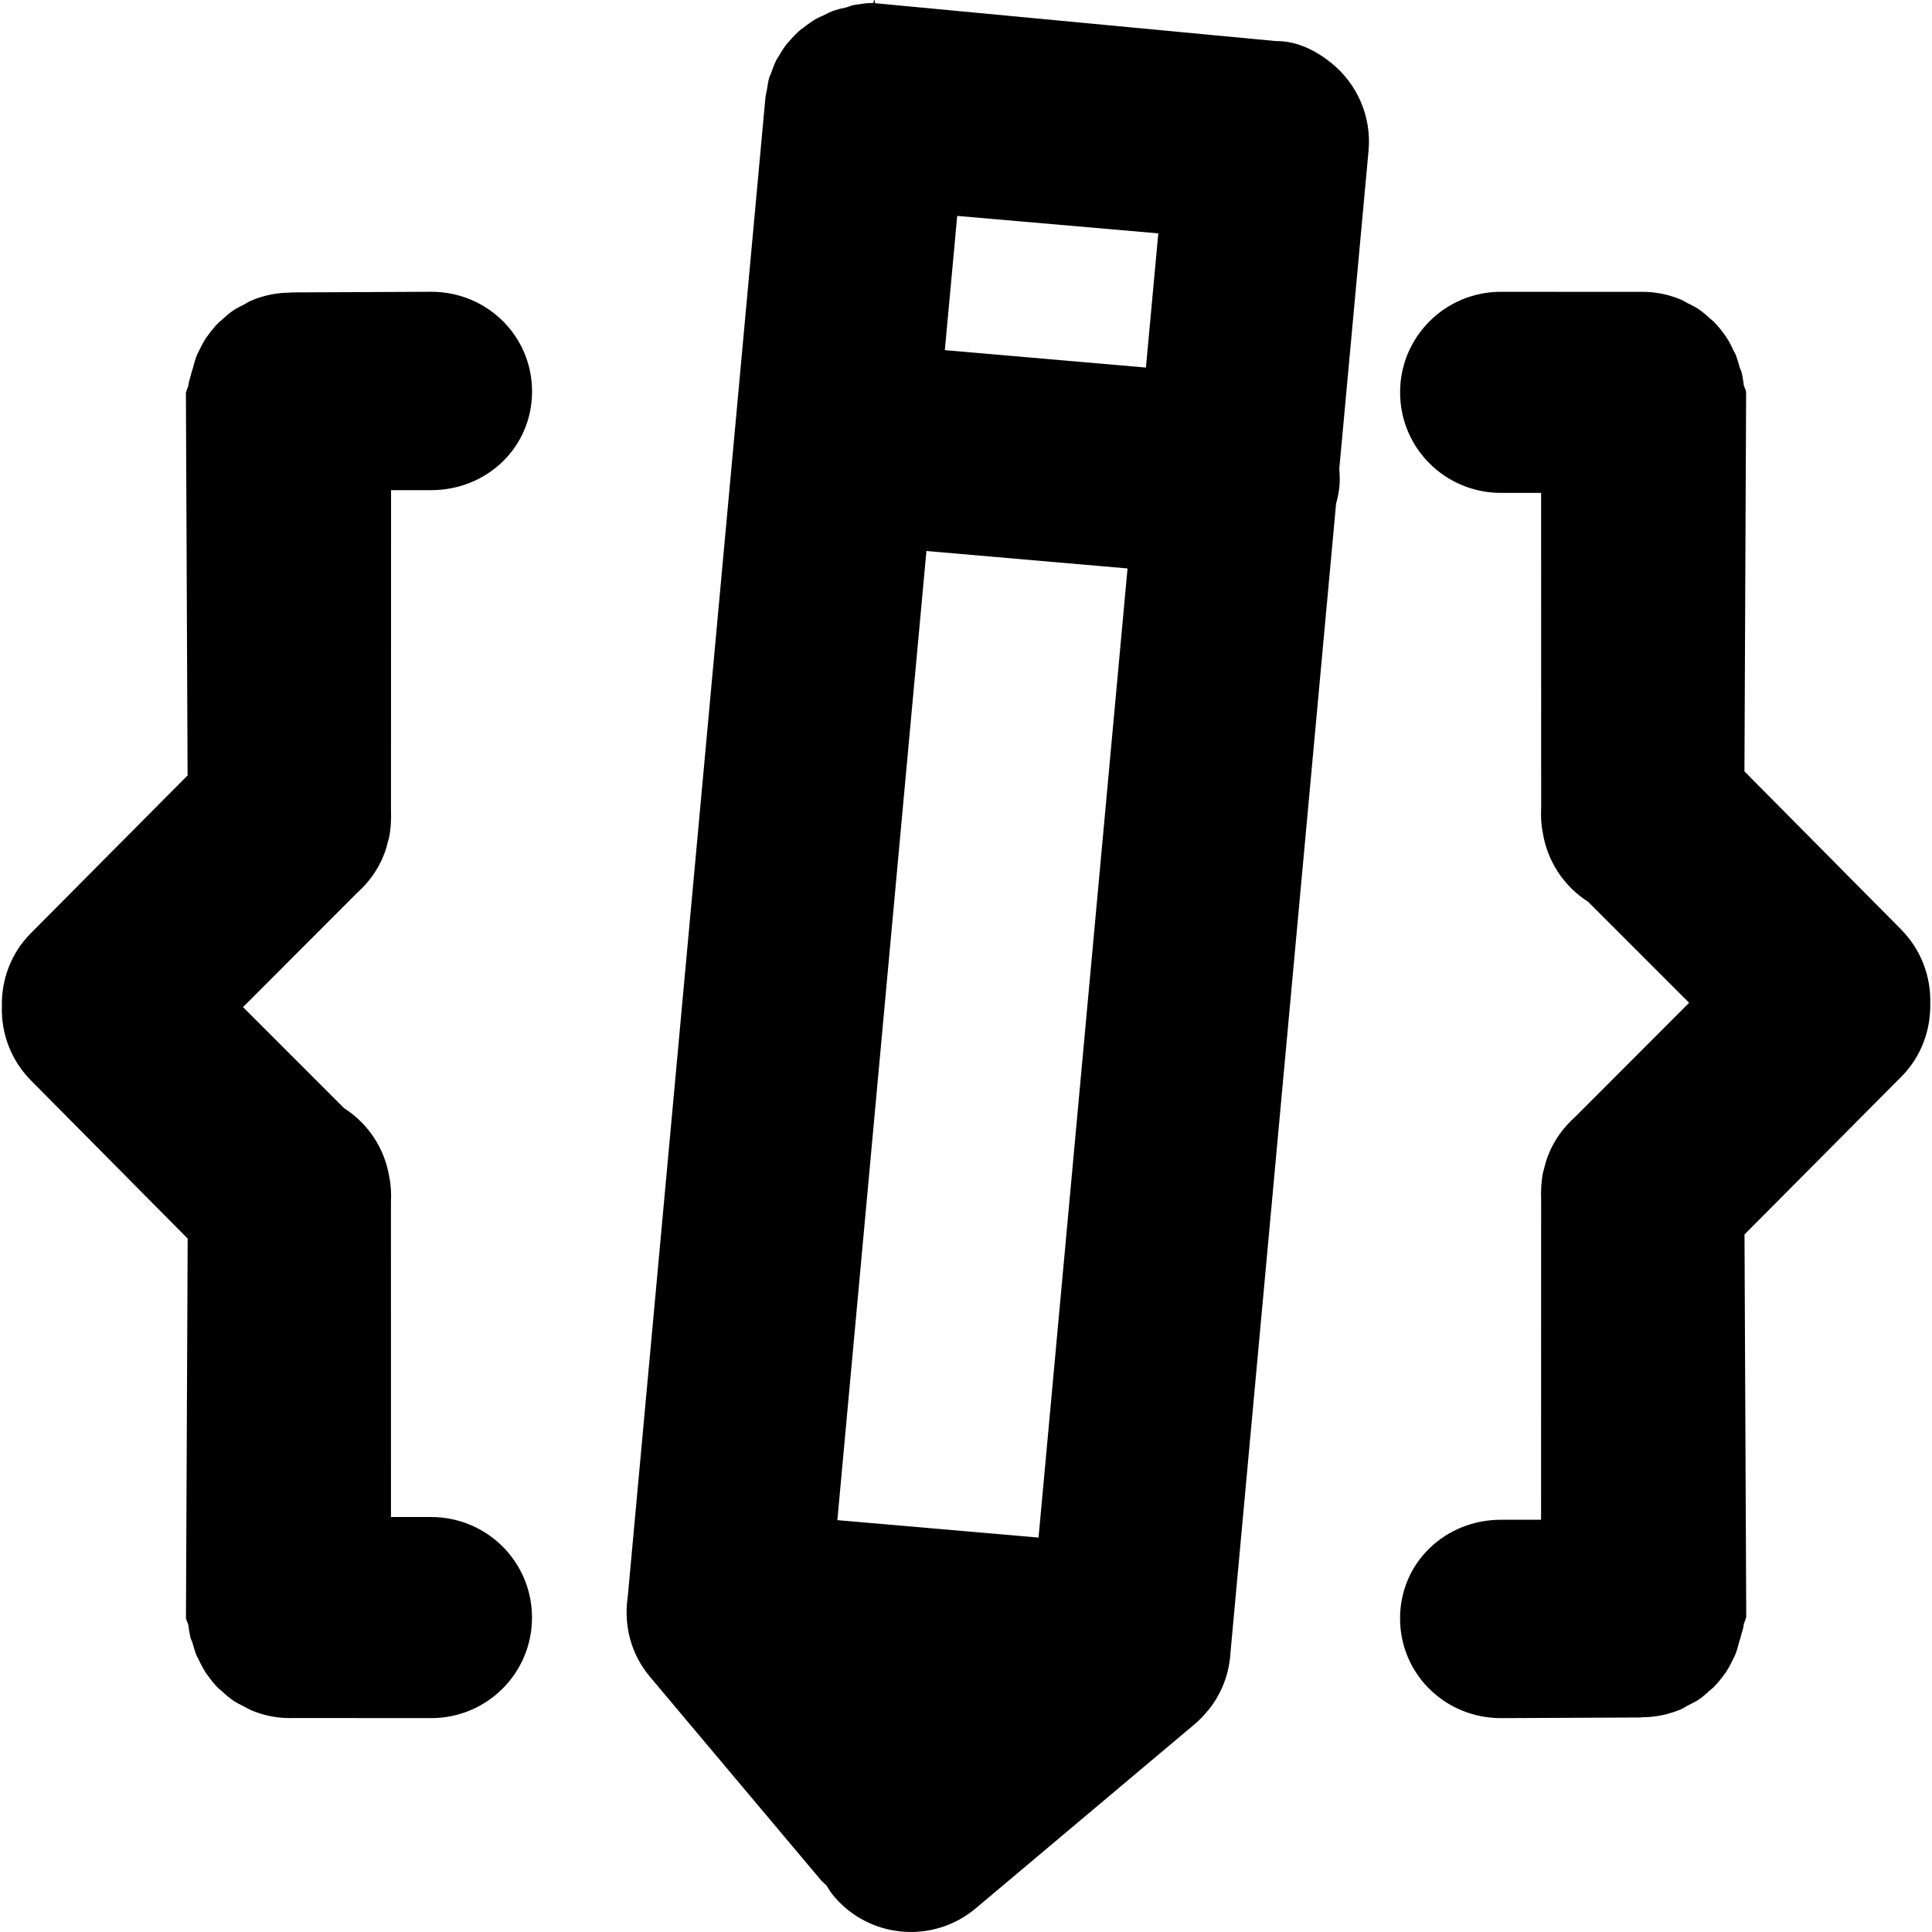 <?xml version="1.0" encoding="UTF-8"?>
<svg width="1200pt" height="1200pt" version="1.1" viewBox="0 0 1200 1200" xmlns="http://www.w3.org/2000/svg">
 <g>
  <path d="m19.566 671.43 96.996 97.859-1.055 235.11v0.18c0 1.812 1.391 3.504 1.559 5.269 0.227 2.426 0.781 4.969 1.246 7.309 0.238 1.078 0.938 2.051 1.223 3.086 0.781 2.953 1.656 5.953 2.832 8.711 0.227 0.492 0.602 0.898 0.805 1.355 1.465 3.227 3.109 6.348 5.051 9.289 0.121 0.18 0.266 0.277 0.383 0.469 2.184 3.144 4.57 6.121 7.273 8.773 0.516 0.527 1.164 0.887 1.703 1.379 2.398 2.231 4.824 4.391 7.547 6.203 2.172 1.465 4.586 2.555 6.926 3.781 1.246 0.625 2.387 1.391 3.66 1.934 7.535 3.227 15.793 5.027 24.516 5.016 0.18 0 0.324-0.059 0.492-0.059l87.109 0.059c34.586 0 62.641-27.898 62.605-62.461 0-34.668-28.066-62.449-62.734-62.449h-24.863l-0.012-195.31c0.266-5.207 0.047-10.512-0.984-15.66-2.891-18.059-13.332-33.551-28.152-42.973l-62.746-62.746 70.68-70.789c7.176-6.394 12.996-14.281 16.621-23.363 1.273-2.988 2.09-6.109 2.867-9.254 0.133-0.551 0.336-1.066 0.492-1.621 1.129-5.281 1.488-12.059 1.246-17.461l0.047-198.61h24.863c34.656 0 62.711-26.605 62.711-61.273 0.023-34.559-28.02-61.957-62.594-61.957l-87.238 0.406c-0.121 0-0.266 0.133-0.348 0.133-8.711-0.012-16.98 1.859-24.516 5.051-1.43 0.625-2.734 1.57-4.106 2.293-2.195 1.117-4.453 2.16-6.481 3.504-2.723 1.848-5.172 3.996-7.559 6.215-0.527 0.504-1.188 0.898-1.703 1.414-2.641 2.652-5.027 5.566-7.176 8.652-0.156 0.238-0.336 0.383-0.504 0.602-1.895 2.844-3.469 5.93-4.945 9.07-0.254 0.551-0.625 1.043-0.828 1.598-1.152 2.641-1.859 5.461-2.594 8.27-0.289 1.199-0.816 2.316-1.066 3.504-0.469 2.281-1.512 4.656-1.754 7.031-0.18 1.859-1.586 3.637-1.586 5.555v0.203l1.043 236.9-97.336 97.98c-12.551 12.574-18.348 29.113-18.012 45.551-0.52 16.703 5.676 33.574 18.395 46.273z"/>
  <path d="m1180.5 576.98-96.996-97.859 1.043-235.11v-0.156c0-1.812-1.379-3.504-1.535-5.269-0.254-2.449-0.781-4.969-1.246-7.309-0.254-1.078-0.938-2.062-1.234-3.121-0.781-2.953-1.656-5.914-2.82-8.676-0.238-0.492-0.602-0.898-0.805-1.391-1.465-3.215-3.109-6.348-5.051-9.266-0.121-0.168-0.266-0.289-0.383-0.457-2.184-3.144-4.57-6.109-7.262-8.785-0.516-0.504-1.164-0.887-1.703-1.391-2.398-2.231-4.836-4.391-7.547-6.215-2.172-1.477-4.598-2.578-6.926-3.769-1.262-0.625-2.375-1.43-3.672-1.98-7.535-3.203-15.793-4.992-24.516-4.981-0.191 0-0.324 0.047-0.48 0.047l-87.121-0.047c-34.586 0-62.641 27.91-62.617 62.461 0 34.668 28.066 62.449 62.746 62.449h24.84l0.035 195.31c-0.277 5.207-0.059 10.512 0.984 15.66 2.891 18.059 13.32 33.539 28.152 42.973l62.746 62.746-70.68 70.801c-7.188 6.383-13.008 14.27-16.621 23.352-1.273 2.988-2.102 6.109-2.867 9.266-0.156 0.539-0.348 1.066-0.492 1.621-1.129 5.258-1.5 12.047-1.246 17.461l-0.047 198.6h-24.863c-34.656 0-62.711 26.605-62.711 61.246-0.023 34.559 28.02 61.969 62.605 61.969l87.238-0.406c0.133 0 0.254-0.133 0.348-0.133 8.723 0.012 16.992-1.848 24.527-5.039 1.402-0.66 2.734-1.57 4.106-2.316 2.195-1.129 4.453-2.16 6.481-3.492 2.723-1.859 5.148-4.008 7.559-6.227 0.527-0.504 1.188-0.898 1.703-1.402 2.652-2.664 5.039-5.578 7.188-8.664 0.145-0.227 0.312-0.383 0.492-0.602 1.895-2.867 3.469-5.93 4.934-9.07 0.254-0.551 0.625-1.043 0.816-1.598 1.152-2.652 1.871-5.461 2.594-8.27 0.301-1.199 0.816-2.316 1.078-3.516 0.469-2.269 1.512-4.644 1.738-7.019 0.191-1.859 1.609-3.648 1.609-5.555v-0.203l-1.078-236.91 97.367-97.934c12.551-12.59 18.324-29.125 18.012-45.602 0.457-16.66-5.715-33.508-18.422-46.227z"/>
  <path d="m827.05 39.227c-9.383-7.598-21.047-13.703-33.984-13.703h-0.469l-249.2-23.555c-0.035 0-0.074-1.969-0.109-1.969h-0.133-0.023c-0.301 0-0.625 1.969-0.938 1.945-3.984-0.277-7.871 0.695-11.711 1.141-1.656 0.18-3.215 1.199-4.836 1.523-2.398 0.469-4.859 1.055-7.176 1.801-2.617 0.84-5.051 2.195-7.512 3.371-1.164 0.562-2.426 0.996-3.551 1.633-2.988 1.656-5.746 3.707-8.426 5.82-0.457 0.371-1.008 0.66-1.477 1.02-2.797 2.34-5.328 5.016-7.703 7.812-0.238 0.266-0.504 0.492-0.73 0.758-2.184 2.699-3.996 5.641-5.746 8.688-0.266 0.504-0.684 0.926-0.938 1.43-1.414 2.688-2.449 5.594-3.469 8.508-0.336 0.996-0.863 1.895-1.188 2.914-0.672 2.269-0.938 4.715-1.332 7.106-0.289 1.789-0.828 3.481-0.996 5.328l-85.512 931.08c-2.543 17.172 1.738 35.27 13.766 49.559l106.01 126.1c1.141 1.332 2.473 2.375 3.707 3.59 1.402 2.195 2.688 4.453 4.414 6.469 22.188 26.508 61.766 29.988 88.262 7.703l136.19-114.57c2.953-2.484 5.543-5.281 7.922-8.184 0.109-0.121 0.254-0.227 0.312-0.312 8.52-10.453 13.129-23.125 13.824-36.086l65.566-713.33c0.996-3.602 1.801-7.32 2.113-11.184 0.301-3.516 0.168-6.961-0.133-10.367l18.203-197.89c1.883-21.512-7.394-41.48-22.992-54.141zm-232.5 94.875 124.89 10.848-7.68 83.352-124.91-10.812zm50.508 820.92-124.96-10.824 55.32-601.96 124.91 10.836z"/>
 </g>
</svg>
